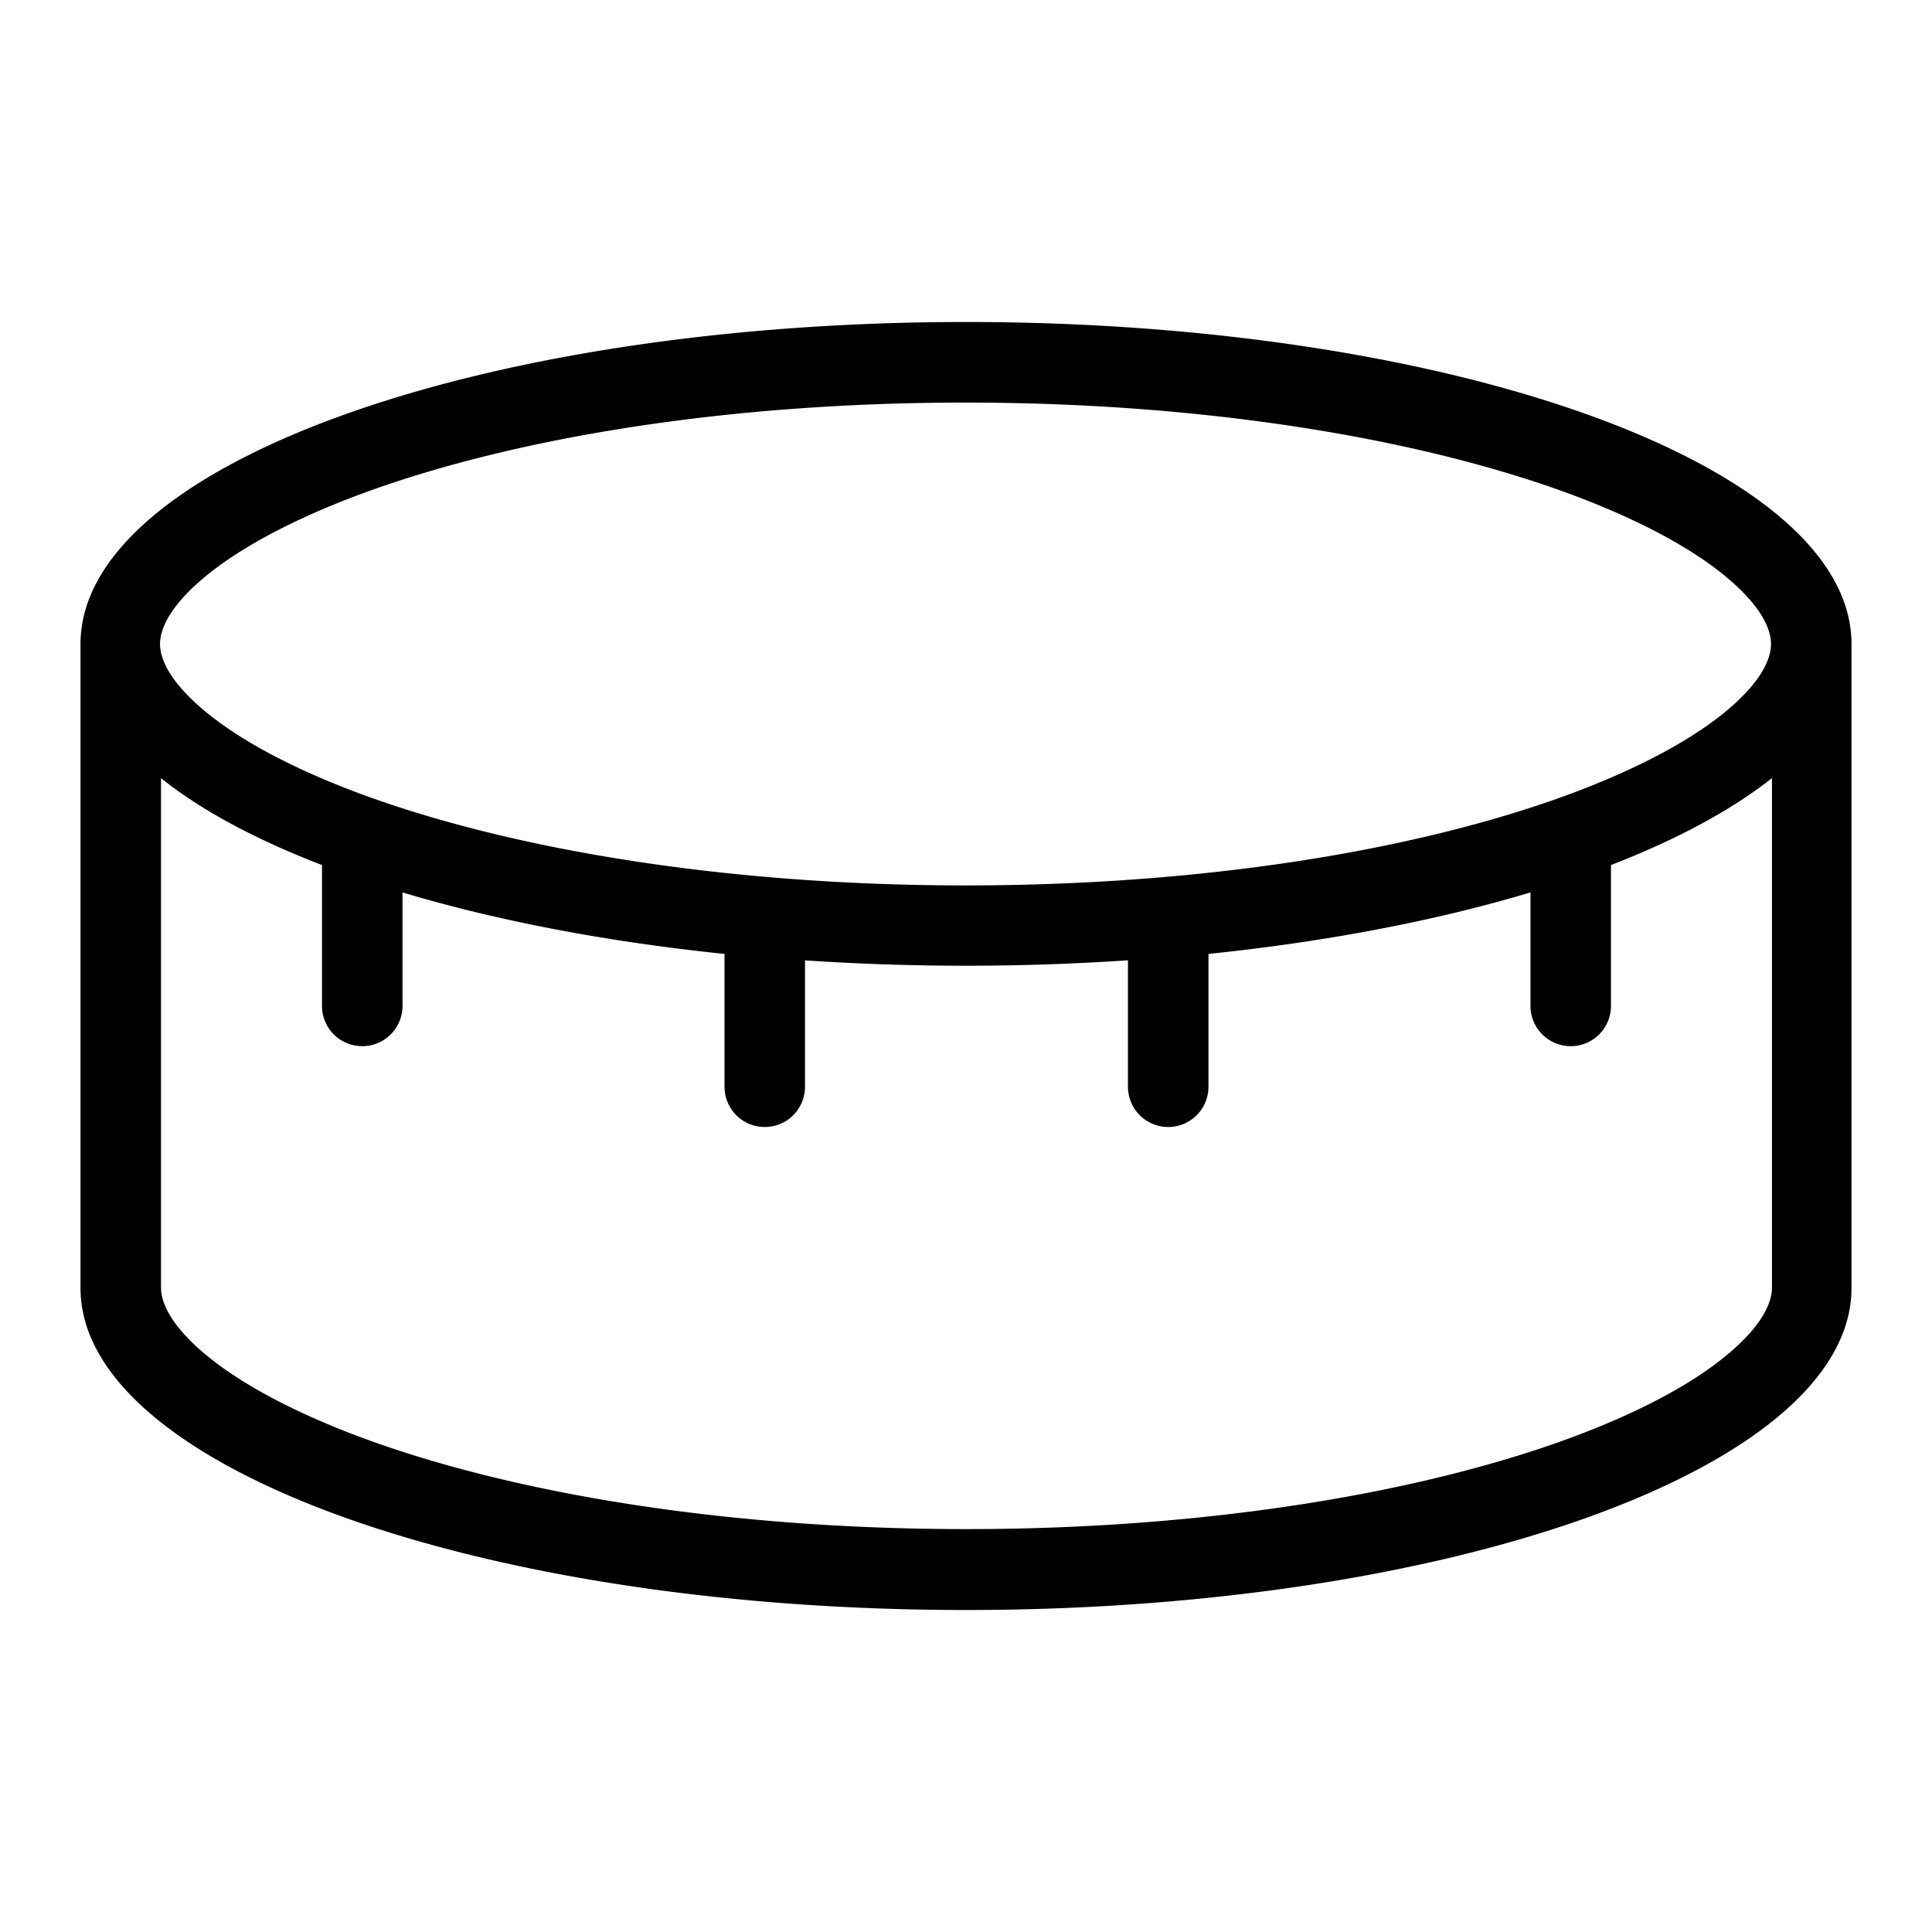 <svg xmlns="http://www.w3.org/2000/svg" width="3em" height="3em" viewBox="0 0 24 24"><path fill="currentColor" fill-rule="evenodd" d="M23 8v8c0 2.21-4.92 4-11 4S1 18.21 1 16V8c0-2.21 4.92-4 11-4s11 1.79 11 4m-1 0c0 .151-.081.425-.516.799c-.432.371-1.12.751-2.05 1.09c-1.86.675-4.48 1.11-7.44 1.11c-2.95 0-5.58-.437-7.44-1.11c-.932-.339-1.62-.719-2.05-1.09c-.435-.374-.516-.648-.516-.799s.081-.425.516-.799c.432-.371 1.12-.751 2.05-1.09c1.86-.675 4.48-1.11 7.44-1.11c2.95 0 5.58.437 7.44 1.11c.932.339 1.62.719 2.05 1.09c.435.374.516.648.516.799m-8 3.93a30 30 0 0 1-4 0v1.57a.5.5 0 0 1-1 0v-1.65c-1.48-.153-2.84-.416-4-.764v1.41a.5.5 0 0 1-1 0v-1.75c-.818-.315-1.5-.678-2-1.08v6.33c0 .151.081.424.516.799c.432.371 1.12.751 2.05 1.09c1.86.675 4.48 1.11 7.44 1.11c2.95 0 5.58-.437 7.44-1.11c.932-.339 1.62-.718 2.05-1.09c.435-.374.516-.648.516-.799v-6.33c-.504.398-1.18.762-2 1.08v1.75a.5.5 0 0 1-1 0v-1.41c-1.16.348-2.52.611-4 .764v1.65a.5.5 0 0 1-1 0v-1.57z" clip-rule="evenodd"/></svg>